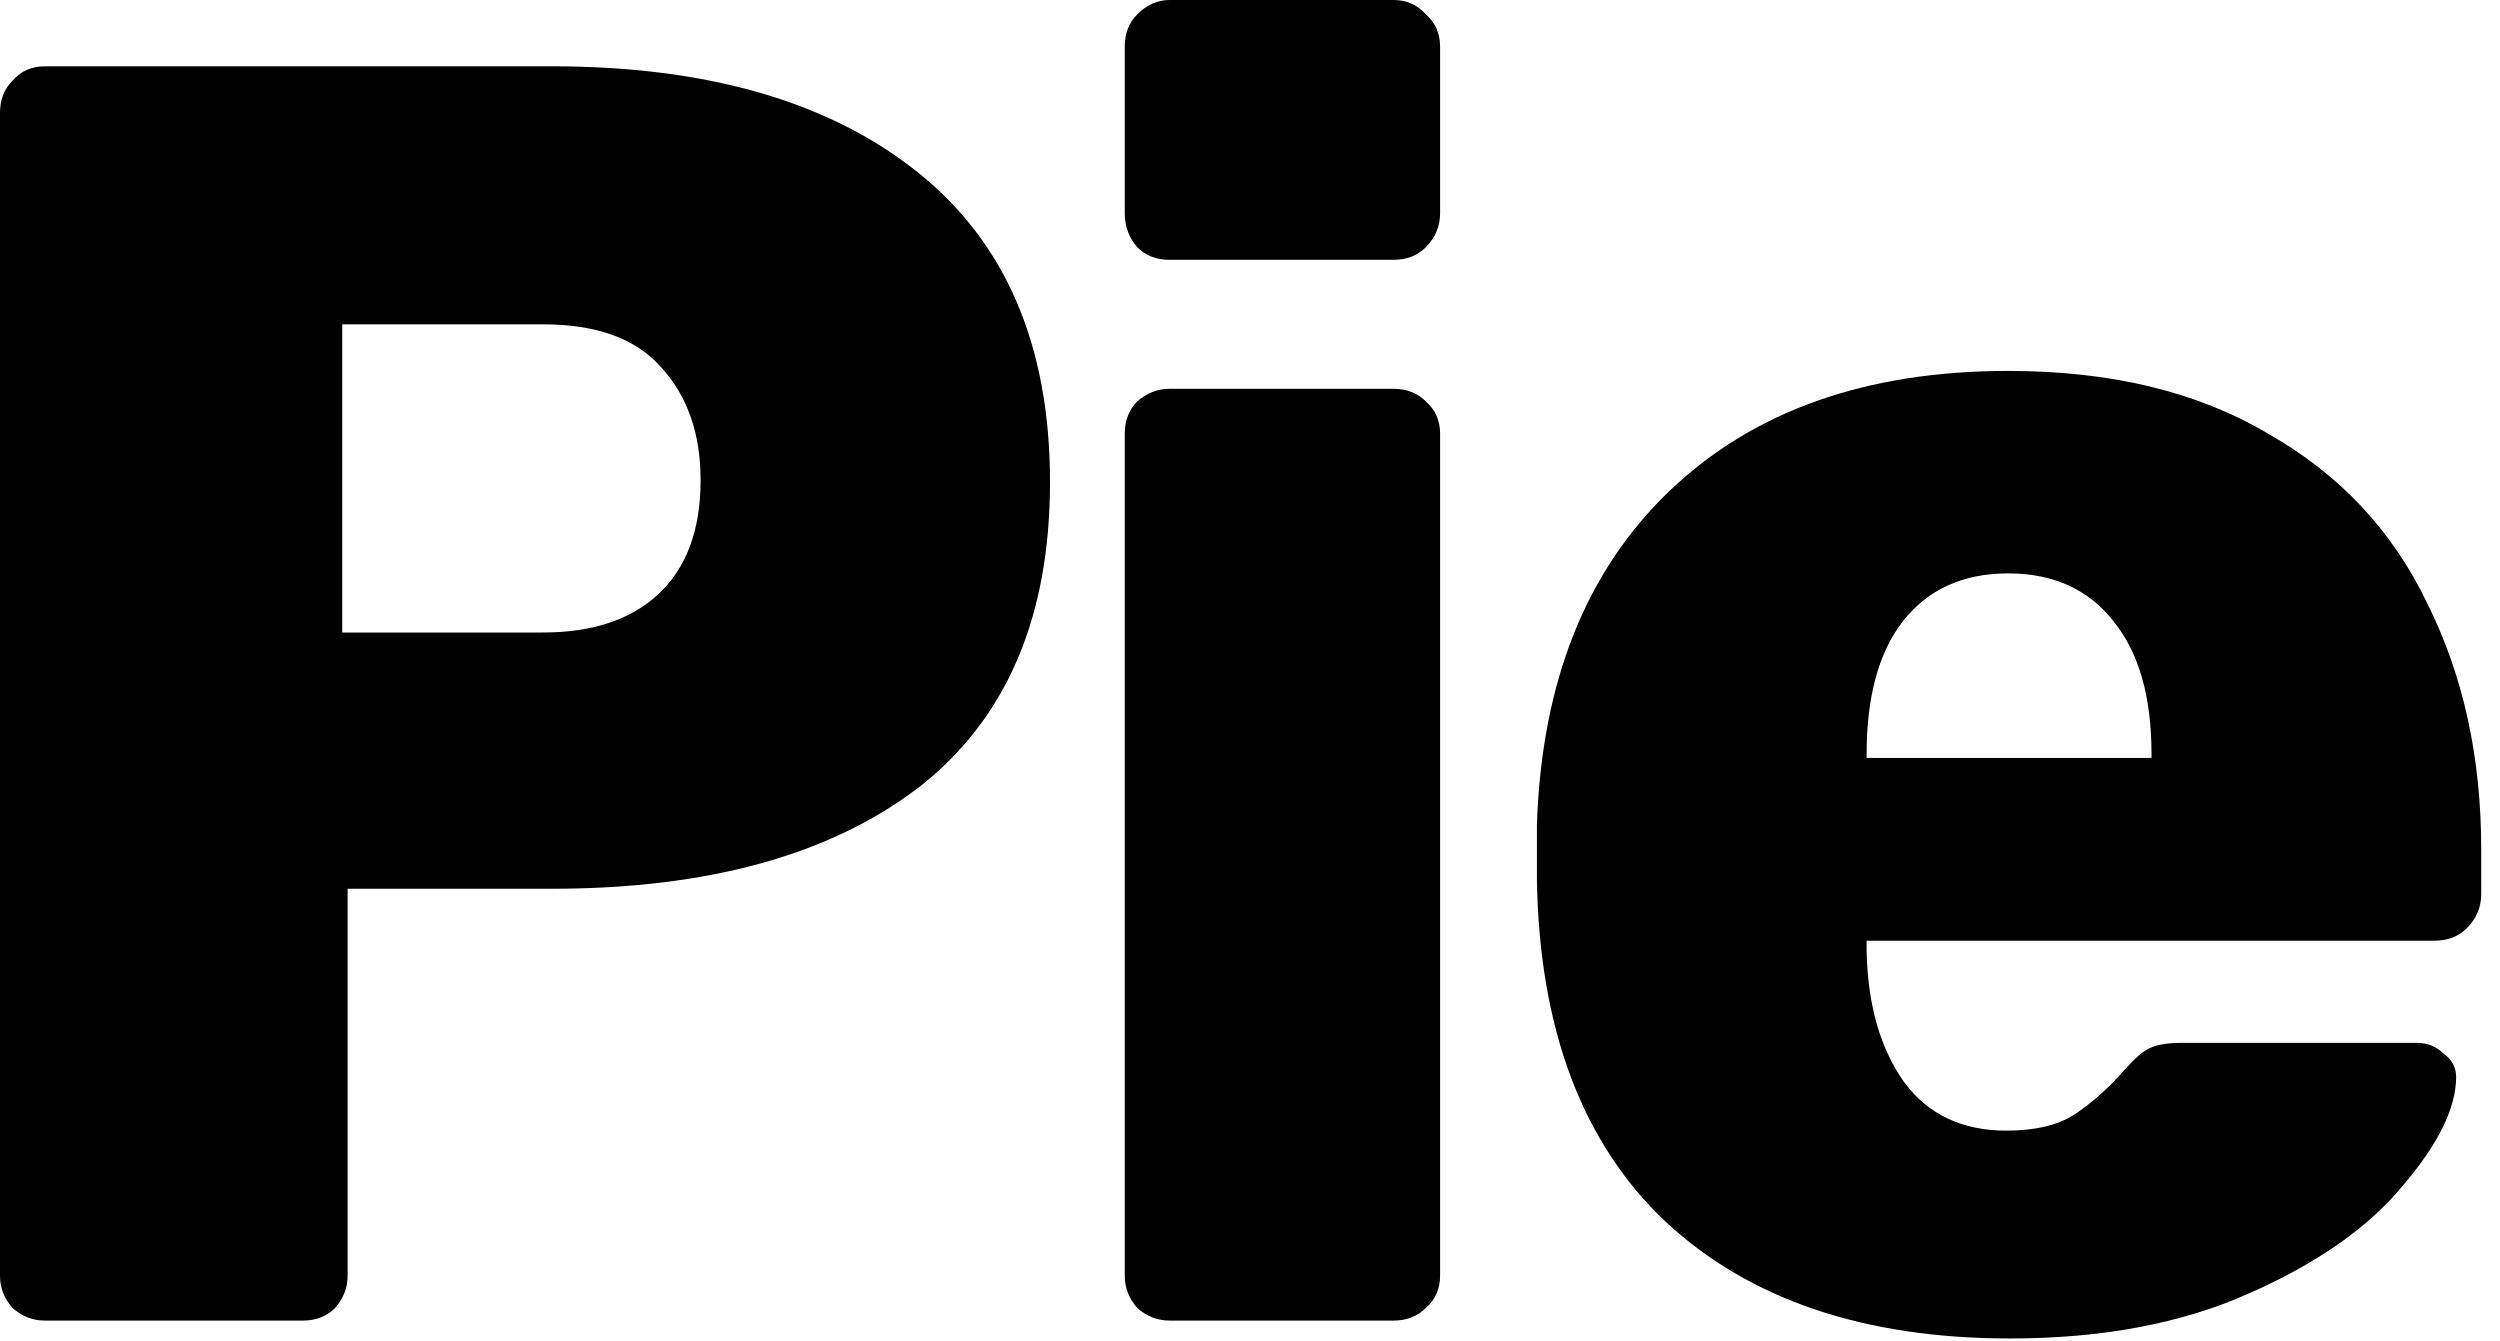 <svg width="82" height="44" viewBox="0 0 82 44" fill="none" xmlns="http://www.w3.org/2000/svg">
<path d="M1.469 43.315C1.077 43.315 0.725 43.178 0.411 42.903C0.137 42.59 0 42.237 0 41.845V3.703C0 3.272 0.137 2.919 0.411 2.645C0.686 2.331 1.038 2.175 1.469 2.175H18.102C23.195 2.175 27.192 3.33 30.091 5.642C32.99 7.954 34.44 11.343 34.44 15.81C34.44 20.276 32.99 23.626 30.091 25.86C27.192 28.054 23.195 29.151 18.102 29.151H11.402V41.845C11.402 42.237 11.265 42.59 10.99 42.903C10.716 43.178 10.363 43.315 9.932 43.315H1.469ZM17.808 20.746C19.414 20.746 20.668 20.335 21.569 19.512C22.509 18.65 22.98 17.396 22.98 15.751C22.98 14.223 22.549 12.989 21.687 12.048C20.864 11.108 19.571 10.638 17.808 10.638H11.225V20.746H17.808Z" fill="black"/>
<path d="M38.361 8.522C37.93 8.522 37.577 8.385 37.303 8.11C37.029 7.797 36.892 7.425 36.892 6.994V1.528C36.892 1.097 37.029 0.744 37.303 0.47C37.616 0.157 37.969 0 38.361 0H45.707C46.138 0 46.491 0.157 46.765 0.47C47.079 0.744 47.235 1.097 47.235 1.528V6.994C47.235 7.425 47.079 7.797 46.765 8.11C46.491 8.385 46.138 8.522 45.707 8.522H38.361ZM38.361 43.315C37.969 43.315 37.616 43.178 37.303 42.903C37.029 42.59 36.892 42.237 36.892 41.845V14.223C36.892 13.792 37.029 13.439 37.303 13.165C37.616 12.891 37.969 12.753 38.361 12.753H45.707C46.138 12.753 46.491 12.891 46.765 13.165C47.079 13.439 47.235 13.792 47.235 14.223V41.845C47.235 42.276 47.079 42.629 46.765 42.903C46.491 43.178 46.138 43.315 45.707 43.315H38.361Z" fill="black"/>
<path d="M65.927 43.902C61.147 43.902 57.386 42.629 54.643 40.082C51.9 37.496 50.49 33.755 50.411 28.857V27.035C50.568 22.372 52.018 18.729 54.76 16.103C57.503 13.478 61.206 12.166 65.868 12.166C69.238 12.166 72.078 12.851 74.39 14.223C76.741 15.555 78.484 17.416 79.621 19.806C80.796 22.157 81.384 24.841 81.384 27.858V29.327C81.384 29.758 81.227 30.13 80.914 30.444C80.639 30.718 80.287 30.855 79.856 30.855H61.225V31.208C61.264 32.971 61.676 34.401 62.459 35.498C63.243 36.556 64.36 37.085 65.809 37.085C66.75 37.085 67.494 36.908 68.043 36.556C68.63 36.164 69.179 35.674 69.688 35.087C70.041 34.695 70.315 34.46 70.511 34.381C70.746 34.264 71.099 34.205 71.569 34.205H79.268C79.621 34.205 79.915 34.323 80.15 34.558C80.424 34.754 80.561 35.008 80.561 35.322C80.561 36.34 79.973 37.535 78.798 38.907C77.662 40.278 75.977 41.453 73.744 42.433C71.549 43.413 68.944 43.902 65.927 43.902ZM70.57 24.86V24.743C70.57 22.862 70.159 21.412 69.336 20.394C68.513 19.336 67.357 18.807 65.868 18.807C64.379 18.807 63.224 19.336 62.401 20.394C61.617 21.412 61.225 22.862 61.225 24.743V24.86H70.57Z" fill="black"/>
</svg>
